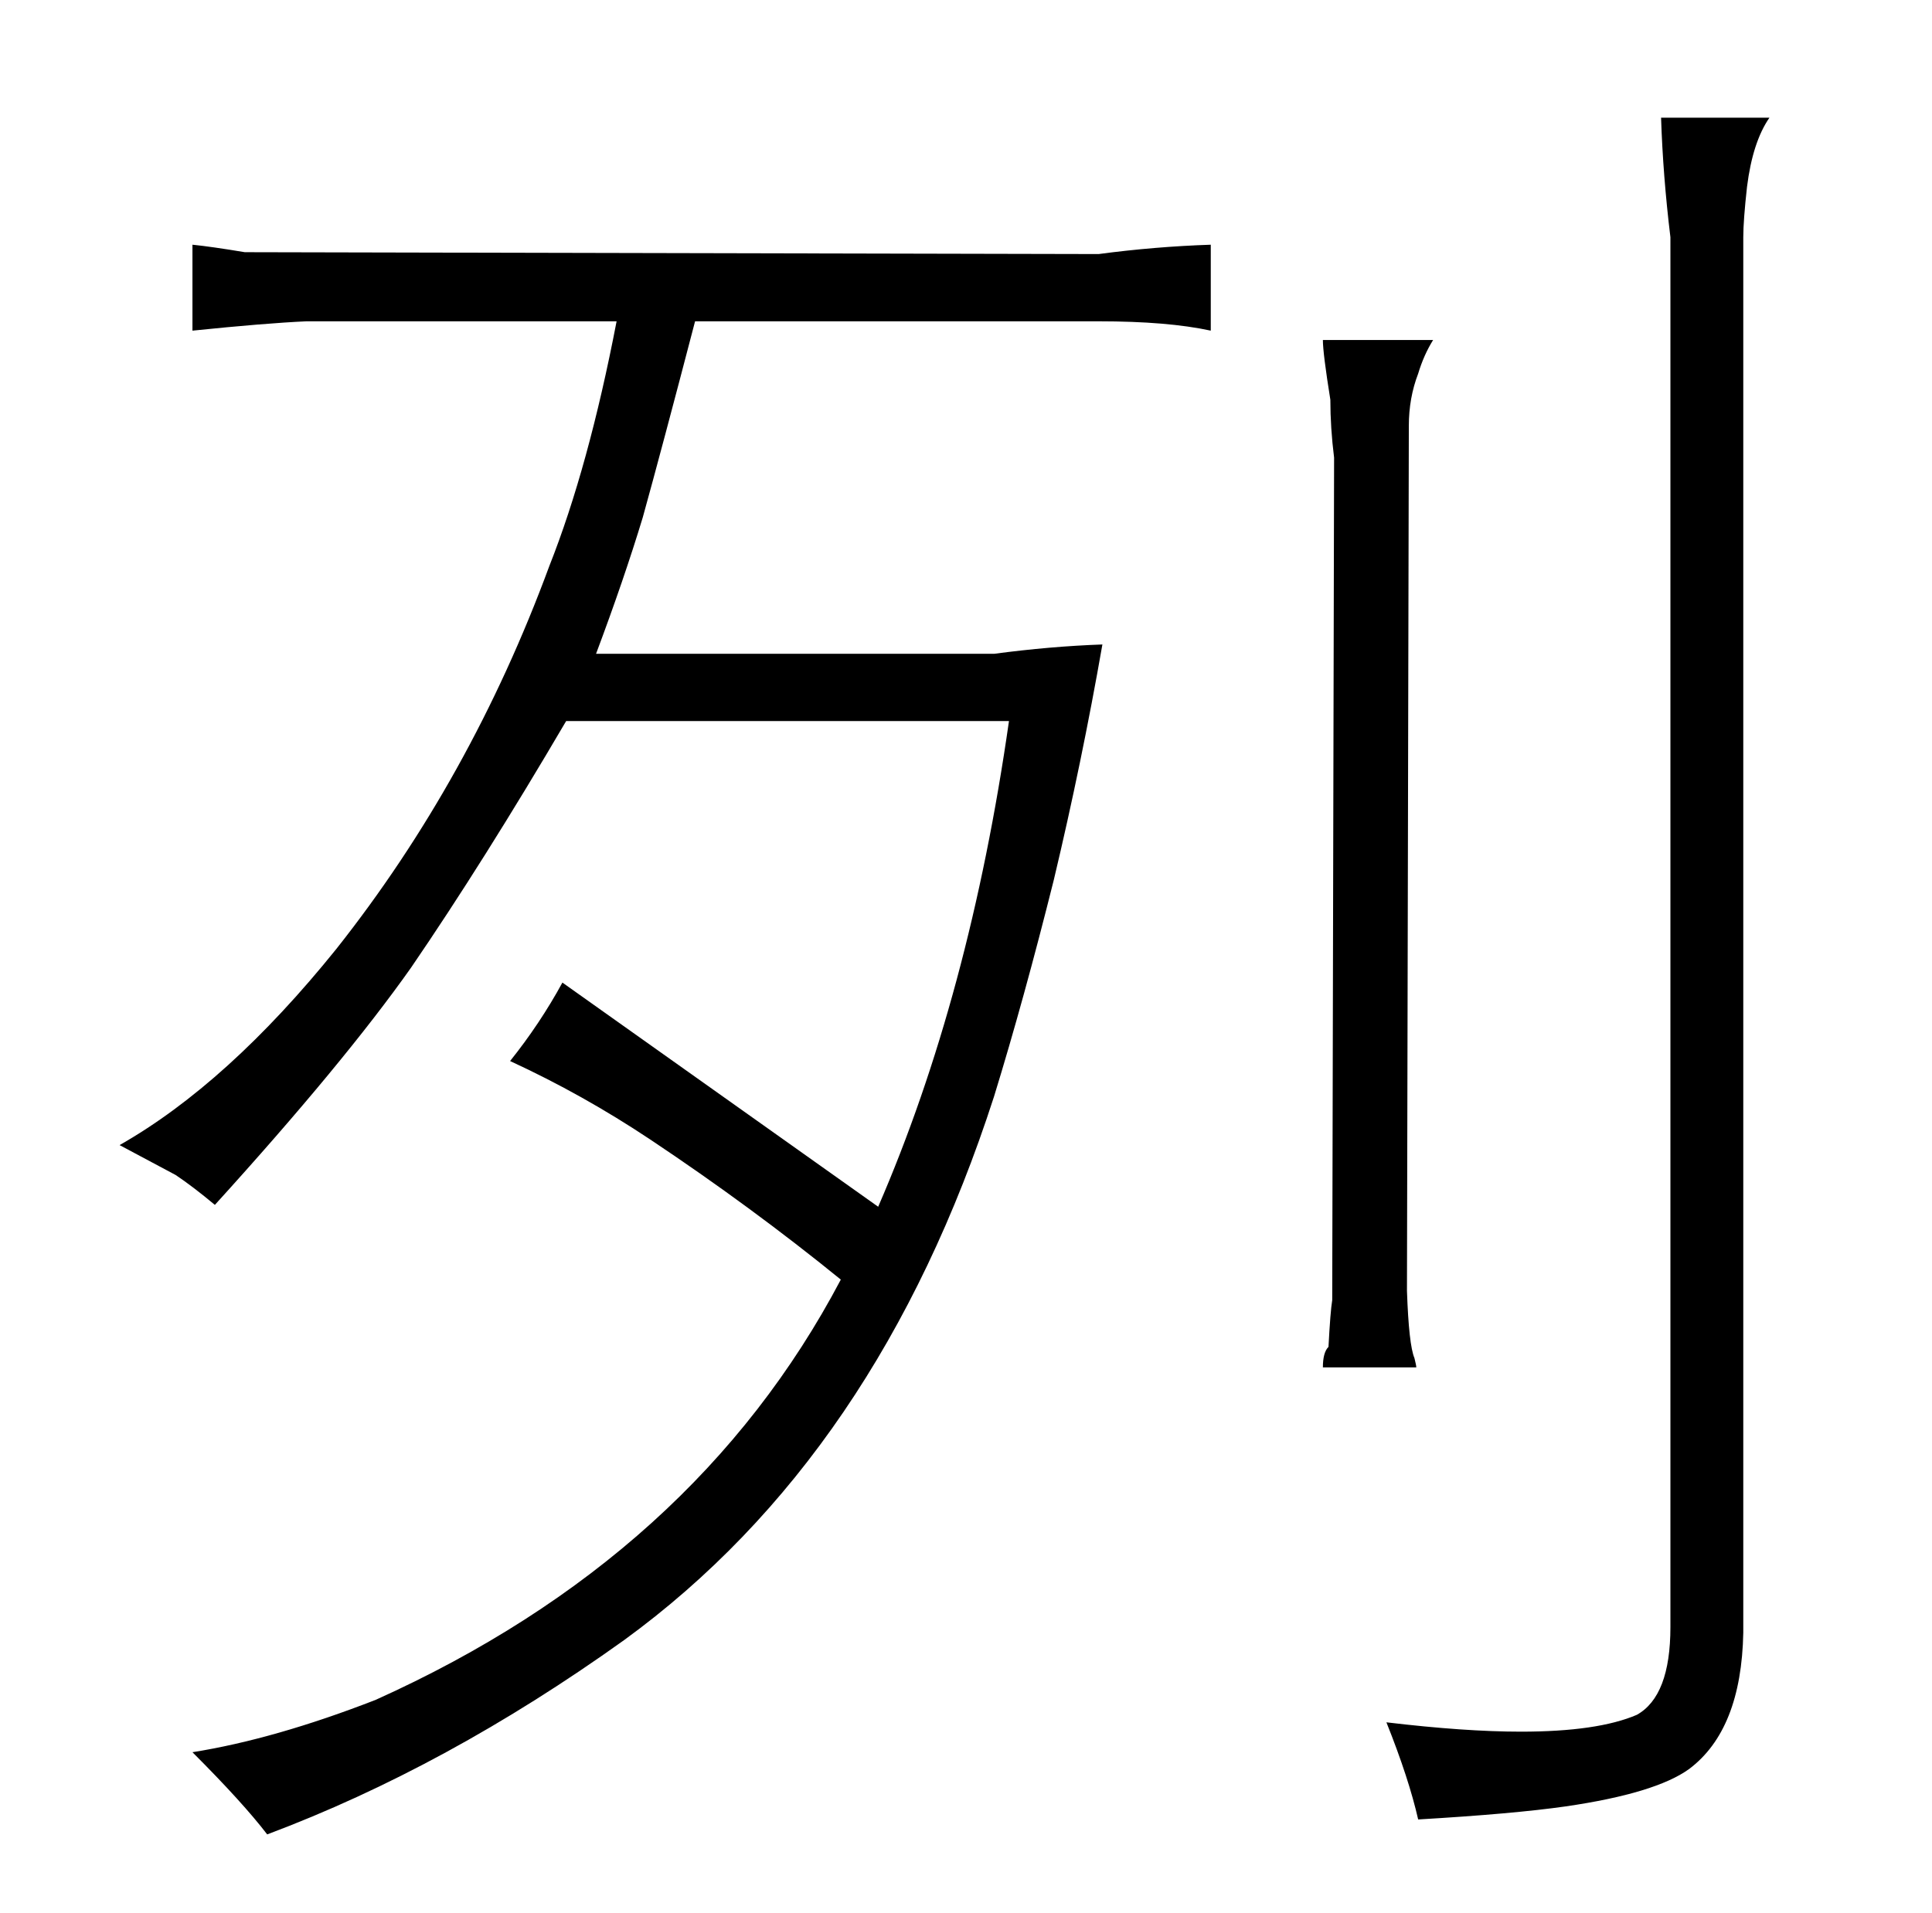 <?xml version="1.0" standalone="no"?>
<!DOCTYPE svg PUBLIC "-//W3C//DTD SVG 1.1//EN" "http://www.w3.org/Graphics/SVG/1.1/DTD/svg11.dtd" >
<svg xmlns="http://www.w3.org/2000/svg" xmlns:xlink="http://www.w3.org/1999/xlink" version="1.1" viewBox="-10 0 1034 1024">
  <g transform="matrix(1 0 0 -1 0 820)">
   <path fill="currentColor"
d="M530 434q-21 -147 -70 -260l-169 120q-12 -22 -28 -42q39 -18 75 -42q54 -36 102 -75q-78 -148 -249 -225q-54 -21 -98 -28q27 -27 40 -44q96 36 191 104q136 99 198 291q16 52 32 116q15 63 26 126q-28 -1 -58 -5h-213q15 40 25 73q10 36 28 105h216q37 0 60 -5v46
q-30 -1 -60 -5l-457 1q-18 3 -28 4v-46q39 4 61 5h166q-15 -78 -36 -131q-42 -114 -114 -205q-58 -72 -116 -105l30 -16q9 -6 21 -16q69 76 105 127q39 57 83 132h237zM698 638q0 -7 4 -32q0 -15 2 -31l-1 -451q-1 -6 -2 -25q-3 -3 -3 -11h50q0 1 -1 5q-3 7 -4 36l1 463
q0 15 5 28q3 10 8 18h-59zM923 693q0 9 2 27q3 24 12 37h-58q1 -31 5 -64v-744q0 -37 -18 -47q-21 -9 -62 -9q-30 0 -72 5q12 -30 17 -52q51 3 79 7q48 7 66 20q28 21 29 73v747z" />
  </g>

</svg>
